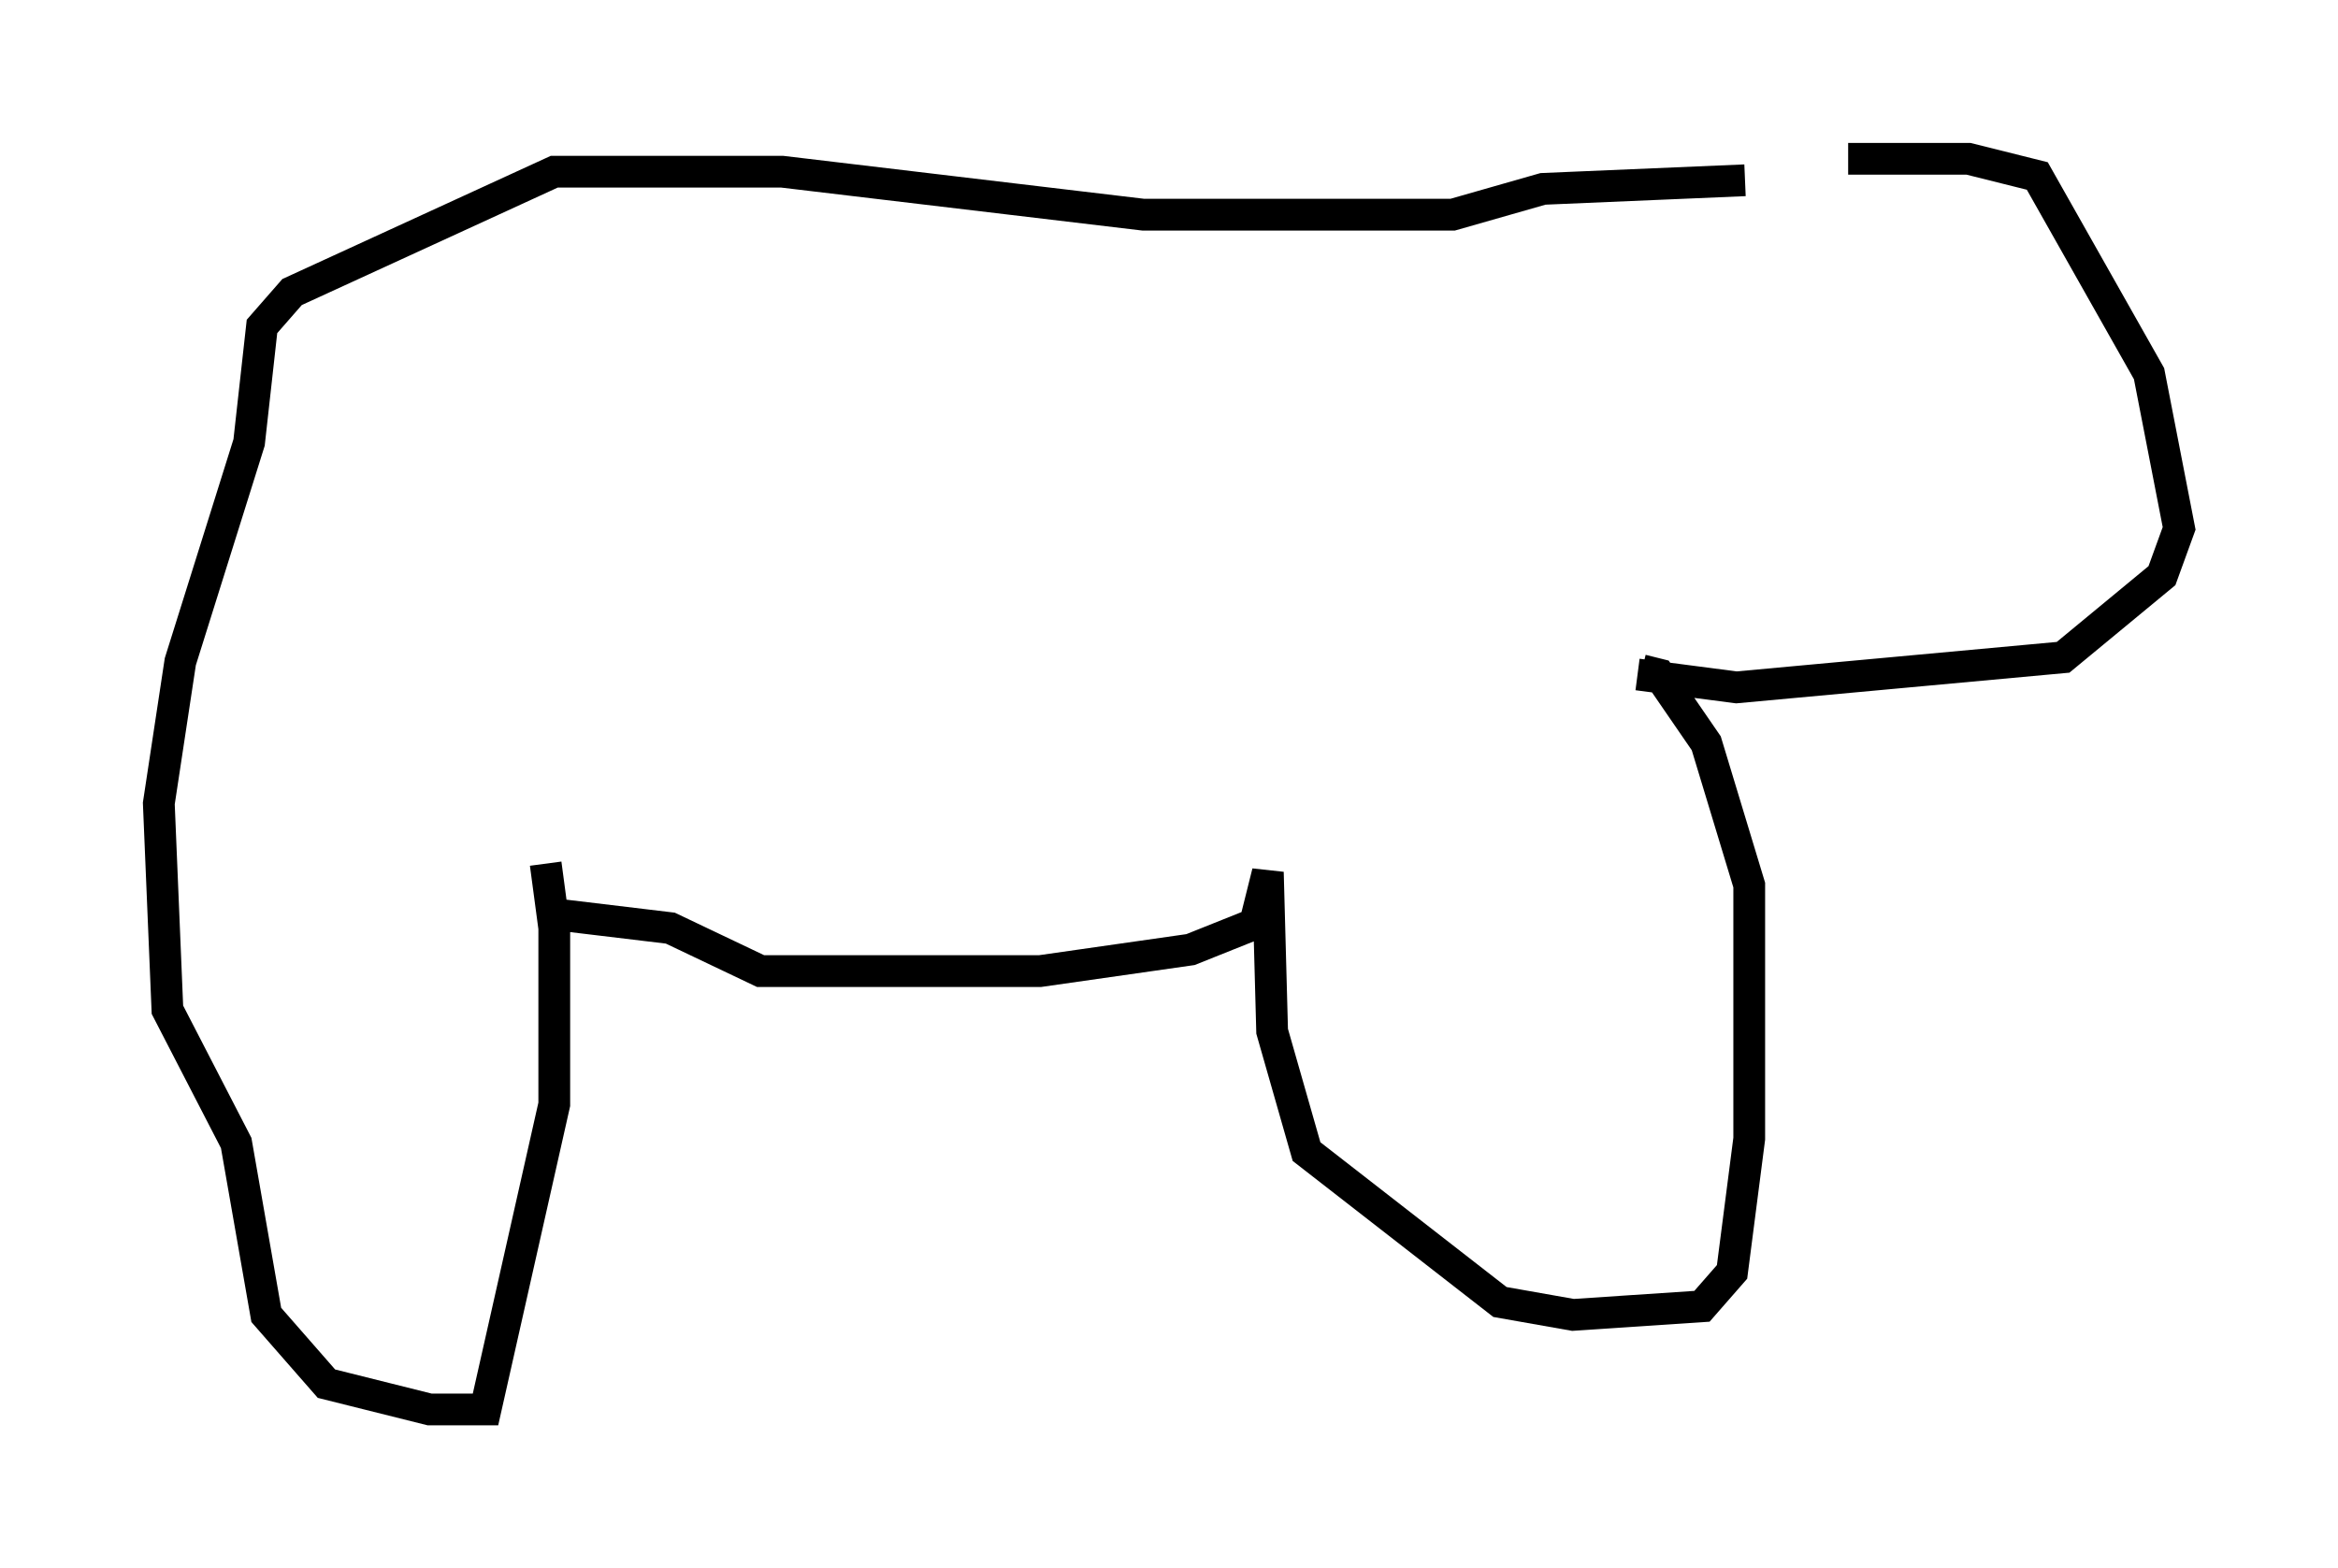 <?xml version="1.0" encoding="utf-8" ?>
<svg baseProfile="full" height="49.377" version="1.1" width="73.599" xmlns="http://www.w3.org/2000/svg" xmlns:ev="http://www.w3.org/2001/xml-events" xmlns:xlink="http://www.w3.org/1999/xlink"><defs /><rect fill="white" height="49.377" width="73.599" x="0" y="0" /><path d="M53.308, 5.812 m4.871, -0.812 l3.789, 0.0 2.165, 0.541 l3.518, 6.225 0.947, 4.871 l-0.541, 1.488 -3.112, 2.571 l-10.284, 0.947 -3.112, -0.406 m3.383, -15.561 l-6.36, 0.271 -2.842, 0.812 l-9.743, 0.0 -11.367, -1.353 l-7.172, 0.0 -8.254, 3.789 l-0.947, 1.083 -0.406, 3.654 l-2.165, 6.901 -0.677, 4.465 l0.271, 6.495 2.165, 4.195 l0.947, 5.413 1.894, 2.165 l3.248, 0.812 1.759, 0.0 l2.165, -9.607 0.0, -5.548 l-0.271, -2.03 m0.541, 1.624 l3.383, 0.406 2.842, 1.353 l8.796, 0.0 4.736, -0.677 l2.03, -0.812 0.406, -1.624 l0.135, 5.007 1.083, 3.789 l6.089, 4.736 2.3, 0.406 l4.059, -0.271 0.947, -1.083 l0.541, -4.195 0.0, -7.984 l-1.353, -4.465 -1.488, -2.165 l-0.541, -0.135 m9.202, -5.142 l0.0, 0.0 " fill="none" stroke="black" stroke-width="1" /></svg>